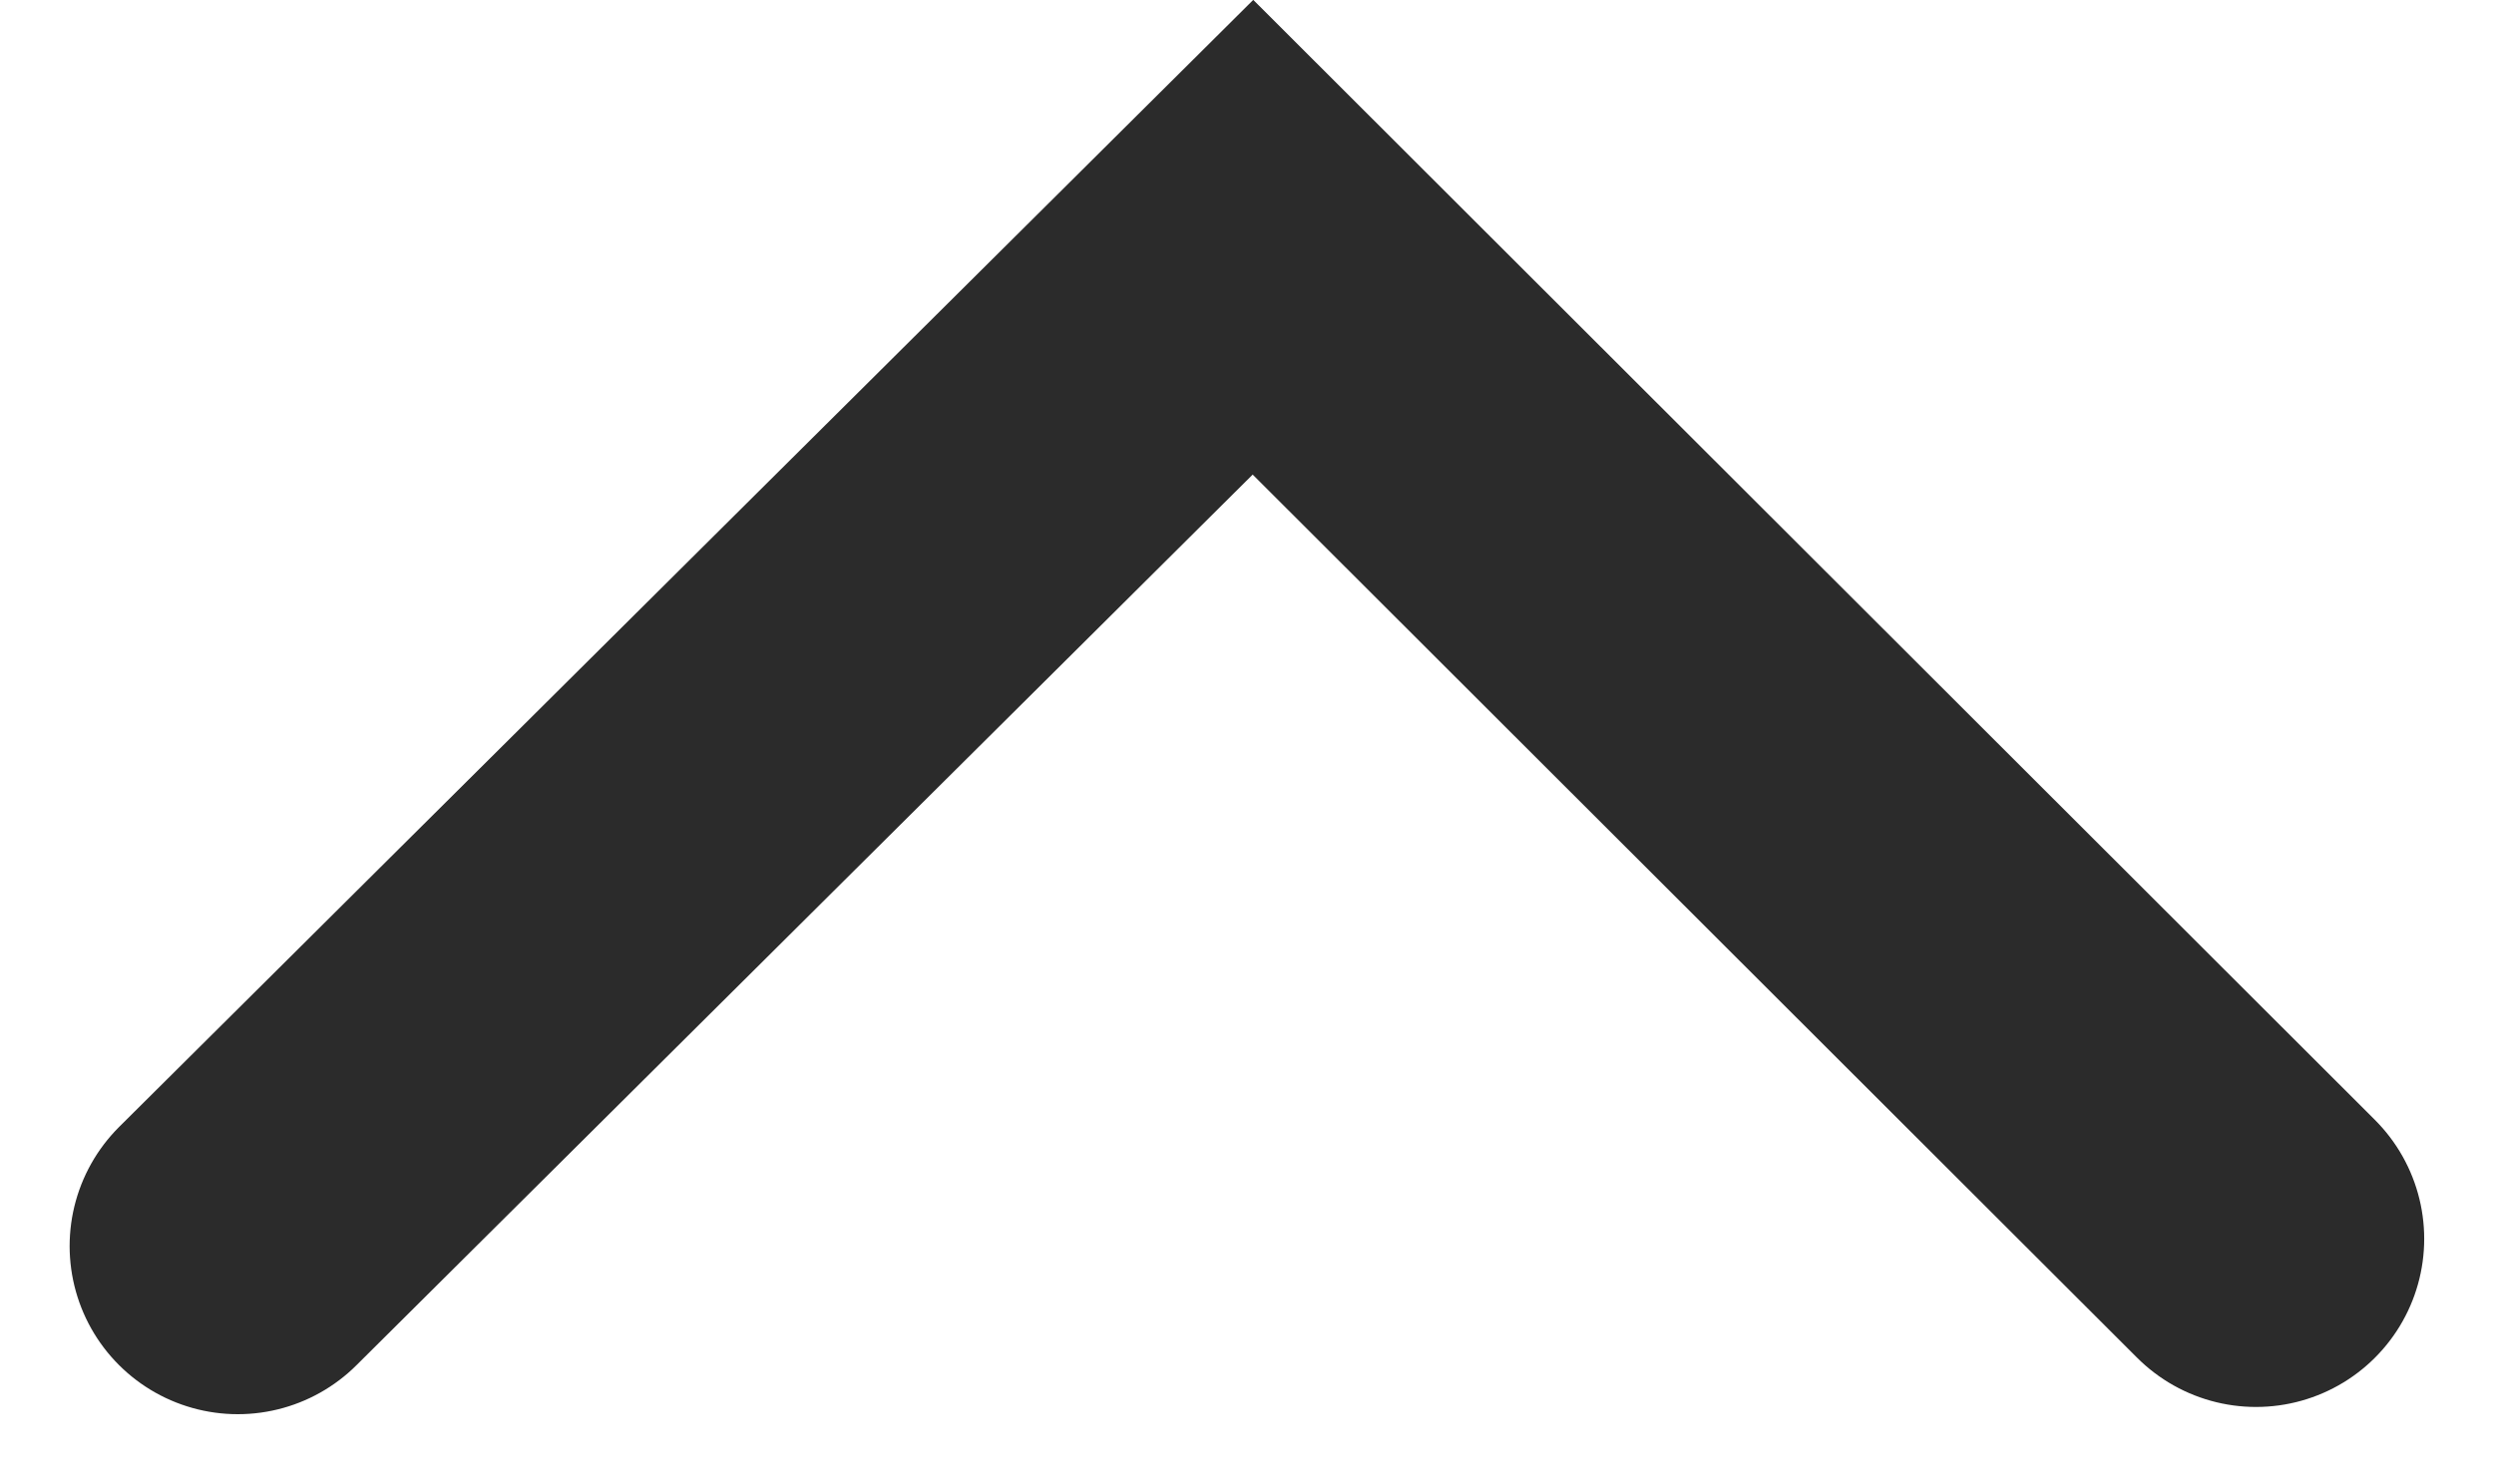 <svg xmlns="http://www.w3.org/2000/svg" width="14.829" height="8.826" viewBox="0 0 14.829 8.826">
  <path id="Контур_24" data-name="Контур 24" d="M-2892.277,1466.668l6.036-6,5.964,5.957" transform="translate(2893.691 -1459.257)" fill="none" stroke="#2b2b2b" stroke-linecap="round" stroke-miterlimit="10" stroke-width="2"/>
</svg>
